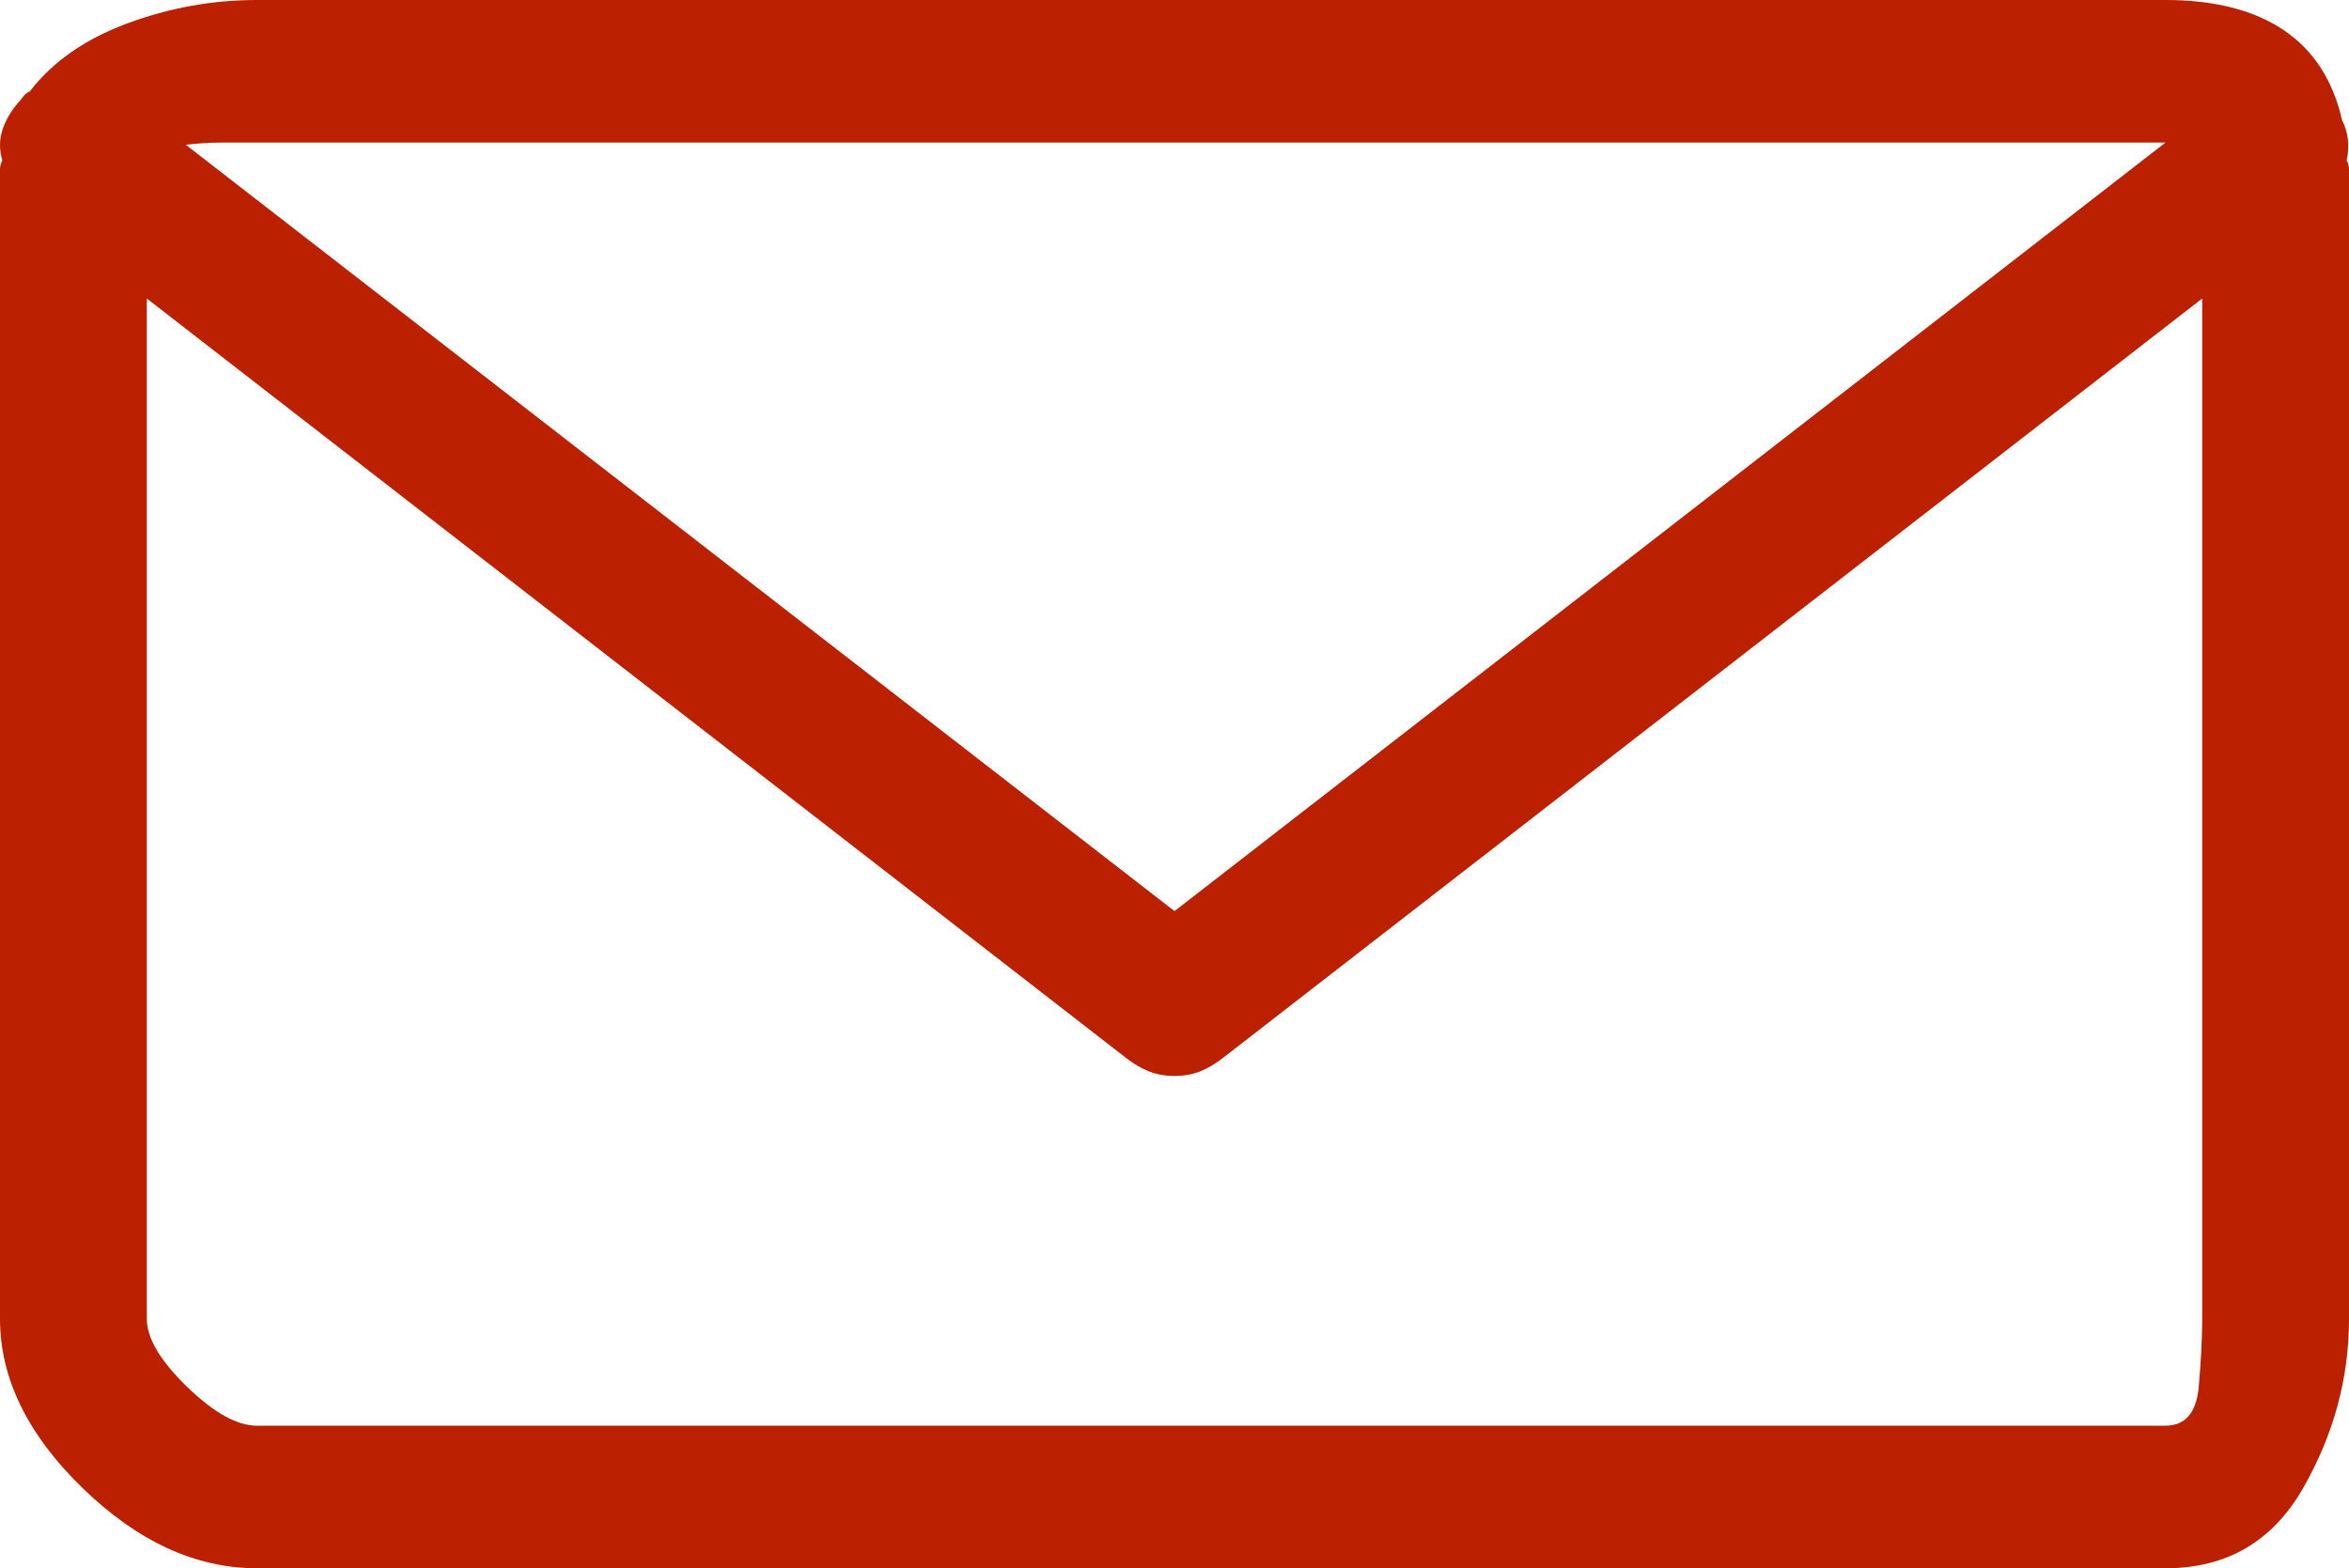 <svg width="1914" height="1278" viewBox="0 0 1914 1278" fill="none" xmlns="http://www.w3.org/2000/svg">
<path fill-rule="evenodd" clip-rule="evenodd" d="M1912.13 130.705C1913.38 133.125 1914 135.545 1914 137.966V1074.69C1914 1123.09 1901.54 1169.08 1876.61 1212.65C1851.69 1256.21 1814.31 1278 1764.47 1278H209.344C159.5 1278 112.148 1256.21 67.289 1212.65C22.429 1169.08 4.45638e-07 1123.09 4.45638e-07 1074.69V137.966C4.45638e-07 135.545 0.623 133.125 1.869 130.705C-0.623 122.233 -0.623 114.064 1.869 106.197C4.361 98.331 8.723 90.767 14.953 83.506C16.199 82.296 17.445 80.782 18.691 78.968C19.938 77.152 21.807 75.64 24.299 74.429C42.99 50.224 69.47 31.768 103.737 19.061C138.005 6.354 173.207 0 209.344 0H1764.47C1804.34 0 1836.43 8.169 1860.73 24.507C1885.03 40.845 1900.91 65.352 1908.39 98.029C1910.88 102.869 1912.44 108.013 1913.07 113.459C1913.69 118.905 1913.38 124.653 1912.13 130.705ZM181.307 116.181C171.338 116.181 161.369 116.787 151.401 117.997L957 742.474L1764.47 116.181H181.307ZM1764.47 1161.81C1780.67 1161.81 1789.7 1151.23 1791.57 1130.05C1793.44 1108.87 1794.38 1090.41 1794.38 1074.69V243.256L996.253 862.289C990.024 867.13 983.788 870.762 977.56 873.182C971.331 875.603 964.481 876.813 957 876.813C949.519 876.813 942.669 875.603 936.44 873.182C930.212 870.762 923.976 867.13 917.747 862.289L119.625 243.256V1074.69C119.625 1090.41 130.528 1108.87 152.335 1130.05C174.142 1151.23 193.144 1161.81 209.344 1161.81H1764.47Z" fill="#BB2000"/>
</svg>
